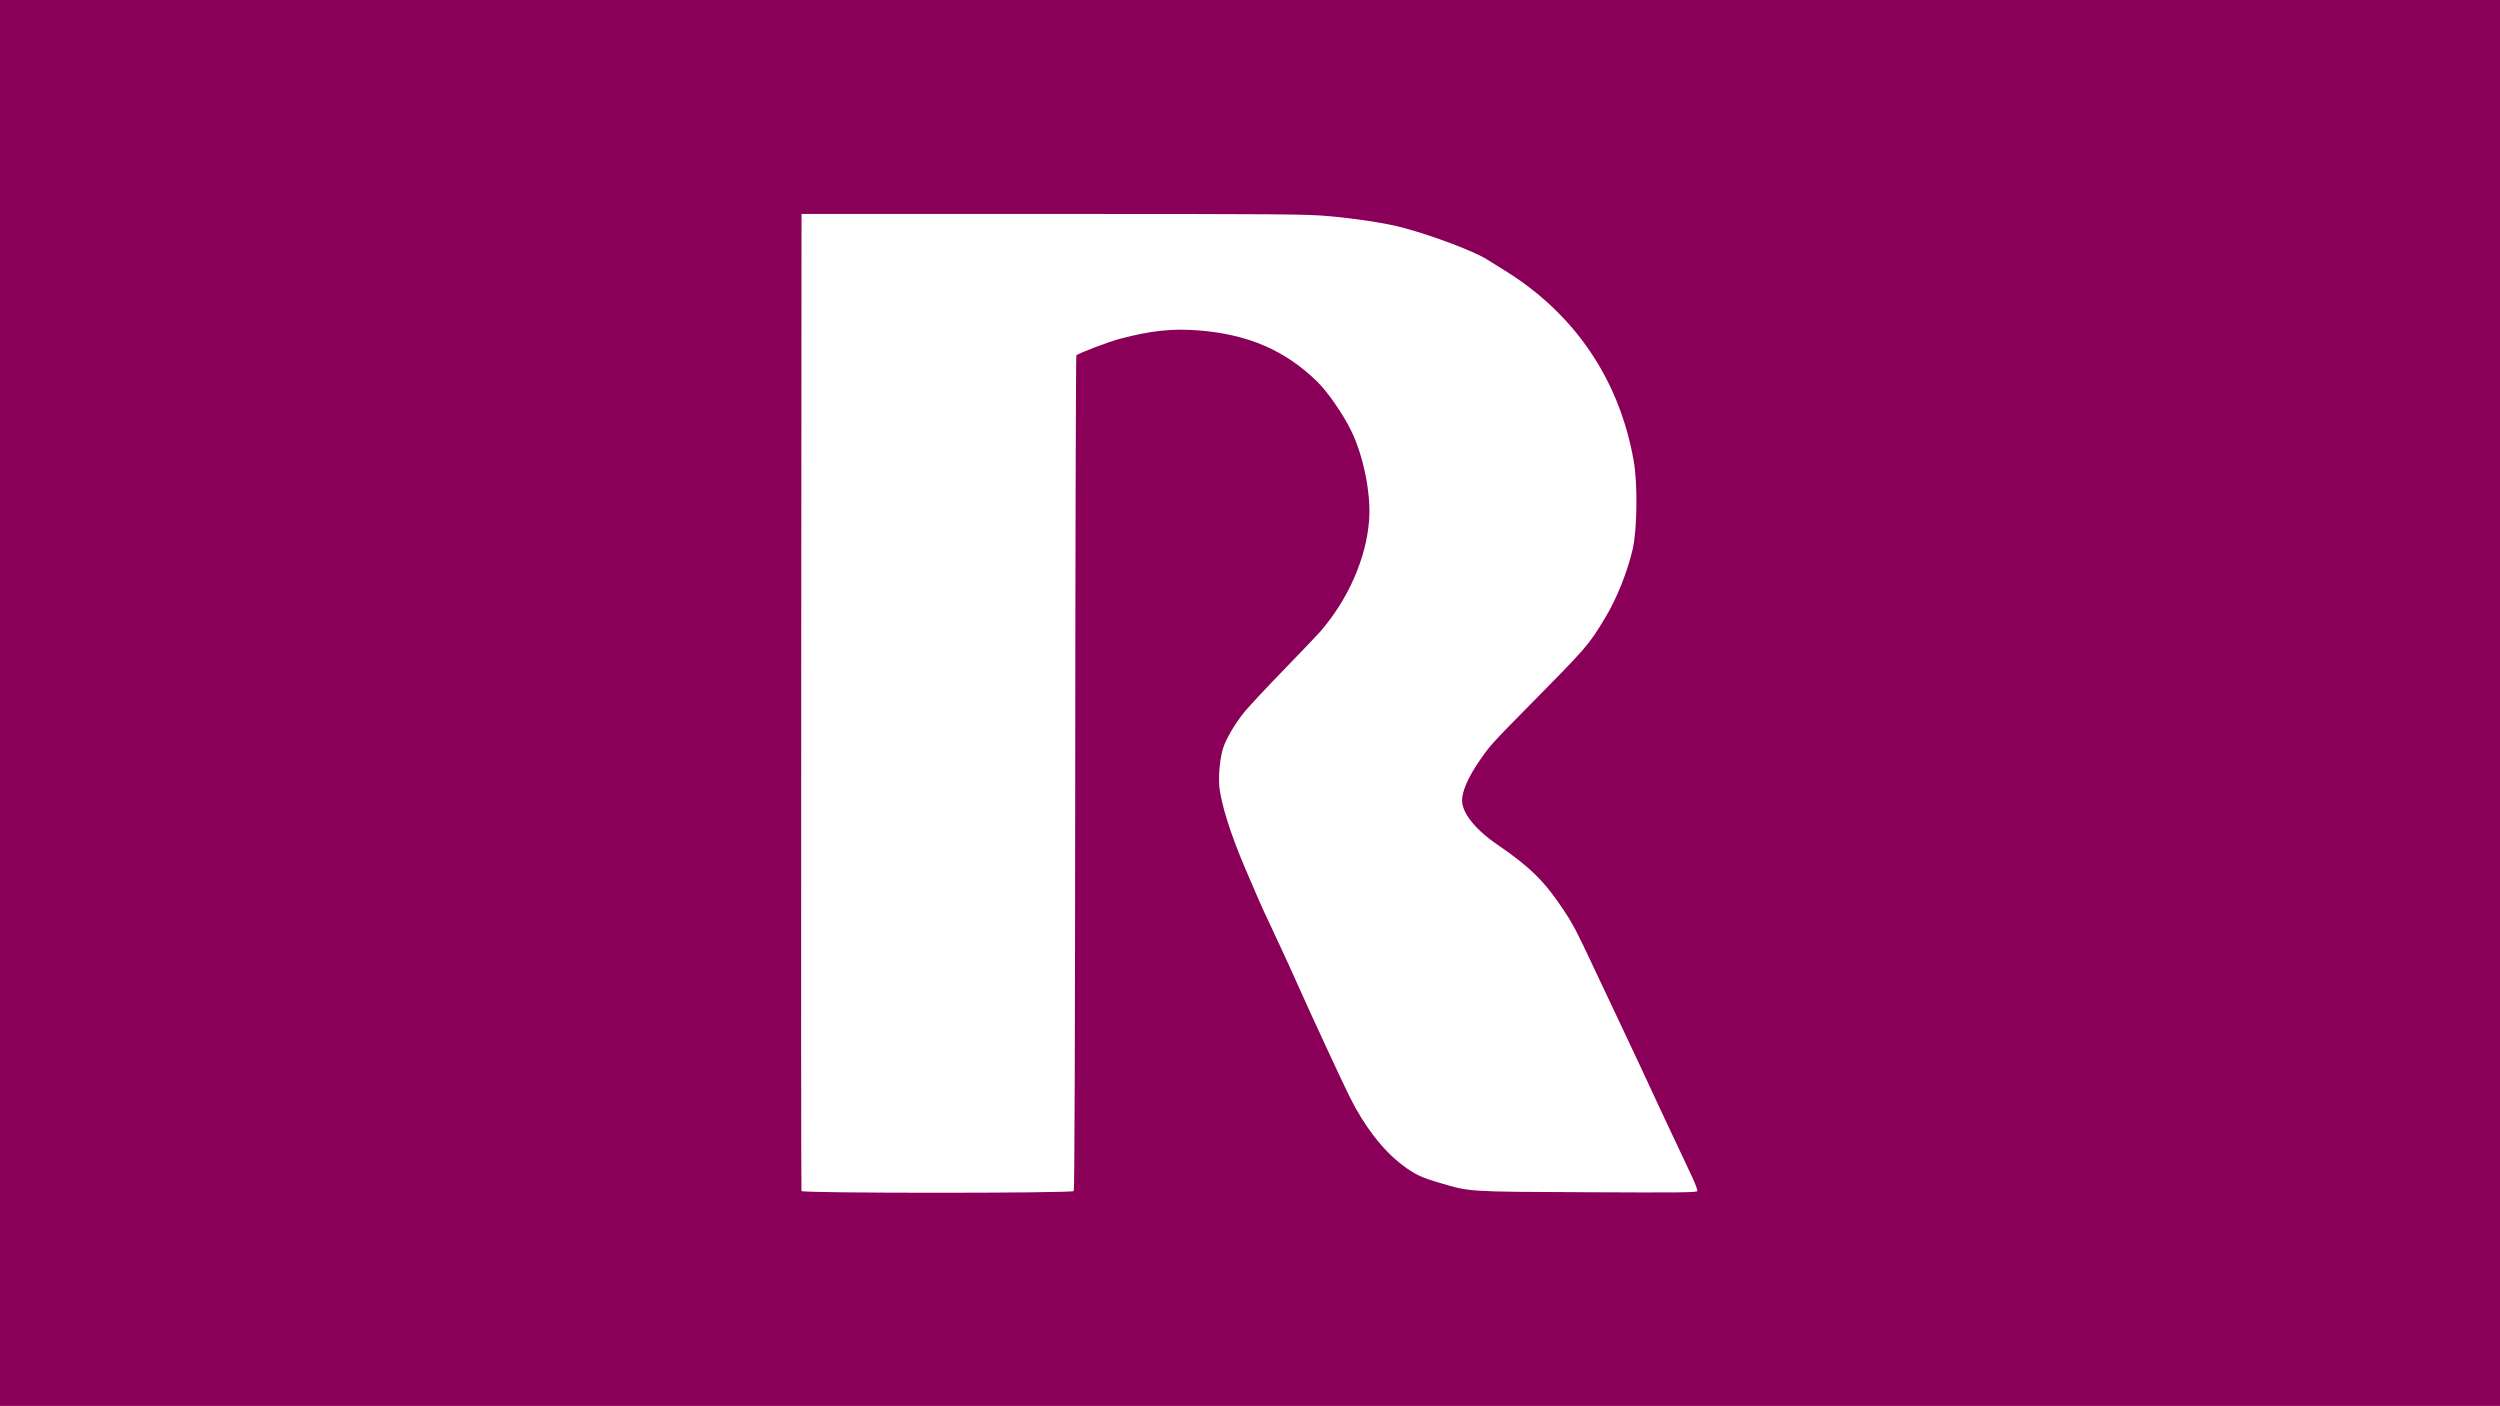 <?xml version="1.0" encoding="UTF-8" standalone="no"?>
<!-- Created with Inkscape (http://www.inkscape.org/) -->

<svg
   xmlns:dc="http://purl.org/dc/elements/1.1/"
   xmlns:cc="http://creativecommons.org/ns#"
   xmlns:rdf="http://www.w3.org/1999/02/22-rdf-syntax-ns#"
   xmlns:svg="http://www.w3.org/2000/svg"
   xmlns="http://www.w3.org/2000/svg"
   xmlns:sodipodi="http://sodipodi.sourceforge.net/DTD/sodipodi-0.dtd"
   xmlns:inkscape="http://www.inkscape.org/namespaces/inkscape"
   version="1.1"
   id="svg2"
   width="641.28"
   height="360.64"
   viewBox="0 0 641.28 360.64"
   sodipodi:docname="R morado sinTIT.svg"
   inkscape:version="0.92+devel unknown">
  <defs
     id="defs6" />
  <sodipodi:namedview
     pagecolor="#ffffff"
     bordercolor="#666666"
     borderopacity="1"
     objecttolerance="10"
     gridtolerance="10"
     guidetolerance="10"
     inkscape:pageopacity="0"
     inkscape:pageshadow="2"
     inkscape:window-width="1680"
     inkscape:window-height="1013"
     id="namedview4"
     showgrid="false"
     inkscape:zoom="0.41790398"
     inkscape:cx="151.91756"
     inkscape:cy="-205.98351"
     inkscape:window-x="0"
     inkscape:window-y="0"
     inkscape:window-maximized="1"
     inkscape:current-layer="svg2"
     inkscape:document-rotation="0" />
  <path
     inkscape:connector-curvature="0"
     id="path18"
     d="M -7.5156249e-7,180.32 V 9.7092187e-6 H 320.64 641.28 V 180.32 360.64 H 320.64 -7.5156249e-7 Z M 275.433,305.52 c 0.2,-0.257 0.334,-38.651 0.375,-107.28 0.035,-58.784 0.165,-106.975 0.288,-107.092 0.581,-0.55 8.255,-3.468 11.104,-4.223 8.07,-2.139 13.617,-2.719 20.525,-2.148 12.594,1.043 22.049,5.164 30.212,13.172 2.608,2.558 6.408,8.032 8.542,12.306 3.219,6.445 5.233,16.351 4.714,23.185 -0.744,9.801 -5.364,20.318 -12.581,28.64 -0.611,0.704 -4.697,4.979 -9.082,9.5 -4.385,4.521 -8.962,9.411 -10.171,10.867 -2.372,2.855 -4.742,6.833 -5.59,9.384 -0.771,2.319 -1.232,6.671 -1.018,9.609 0.316,4.34 2.953,12.739 6.781,21.6 0.646,1.496 1.823,4.232 2.616,6.08 1.495,3.487 1.715,3.967 5.932,12.96 1.403,2.992 3.379,7.312 4.392,9.6 3.176,7.175 11.774,25.748 13.776,29.76 3.748,7.509 8.526,13.676 13.512,17.442 3.076,2.324 4.909,3.197 9.521,4.537 8.066,2.343 6.69,2.256 37.842,2.407 23.964,0.117 28.107,0.071 28.255,-0.315 0.095,-0.248 -0.536,-1.95 -1.403,-3.782 -4.672,-9.871 -7.246,-15.34 -7.893,-16.77 -0.398,-0.88 -1.402,-3.038 -2.231,-4.795 -0.829,-1.757 -2.269,-4.853 -3.199,-6.88 -0.93,-2.027 -3.202,-6.853 -5.049,-10.725 -1.847,-3.872 -4.909,-10.352 -6.804,-14.4 -4.292,-9.166 -5.303,-11.095 -7.756,-14.79 -4.864,-7.328 -8.559,-10.975 -16.881,-16.664 -5.705,-3.9 -9.12,-8.162 -9.12,-11.383 0,-2.369 1.566,-5.95 4.428,-10.124 2.631,-3.837 3.32,-4.607 12.04,-13.44 15.727,-15.932 15.904,-16.135 20.168,-23.172 3.026,-4.994 5.76,-11.802 7.144,-17.788 1.142,-4.941 1.273,-16.762 0.249,-22.56 -3.696,-20.943 -15.154,-37.81 -33.266,-48.972 -1.784,-1.099 -3.74,-2.315 -4.348,-2.701 -3.285,-2.089 -13.707,-6.038 -21.456,-8.13 -4.282,-1.156 -11.878,-2.342 -19.192,-2.997 -5.697,-0.51 -11.937,-0.559 -70.728,-0.559 h -64.48 l -0.082,125.12 c -0.045,68.816 -0.013,125.3 0.07,125.52 0.223,0.587 69.388,0.587 69.845,0 z"
     style="fill:#8a0058;stroke-width:0.32" />
</svg>

